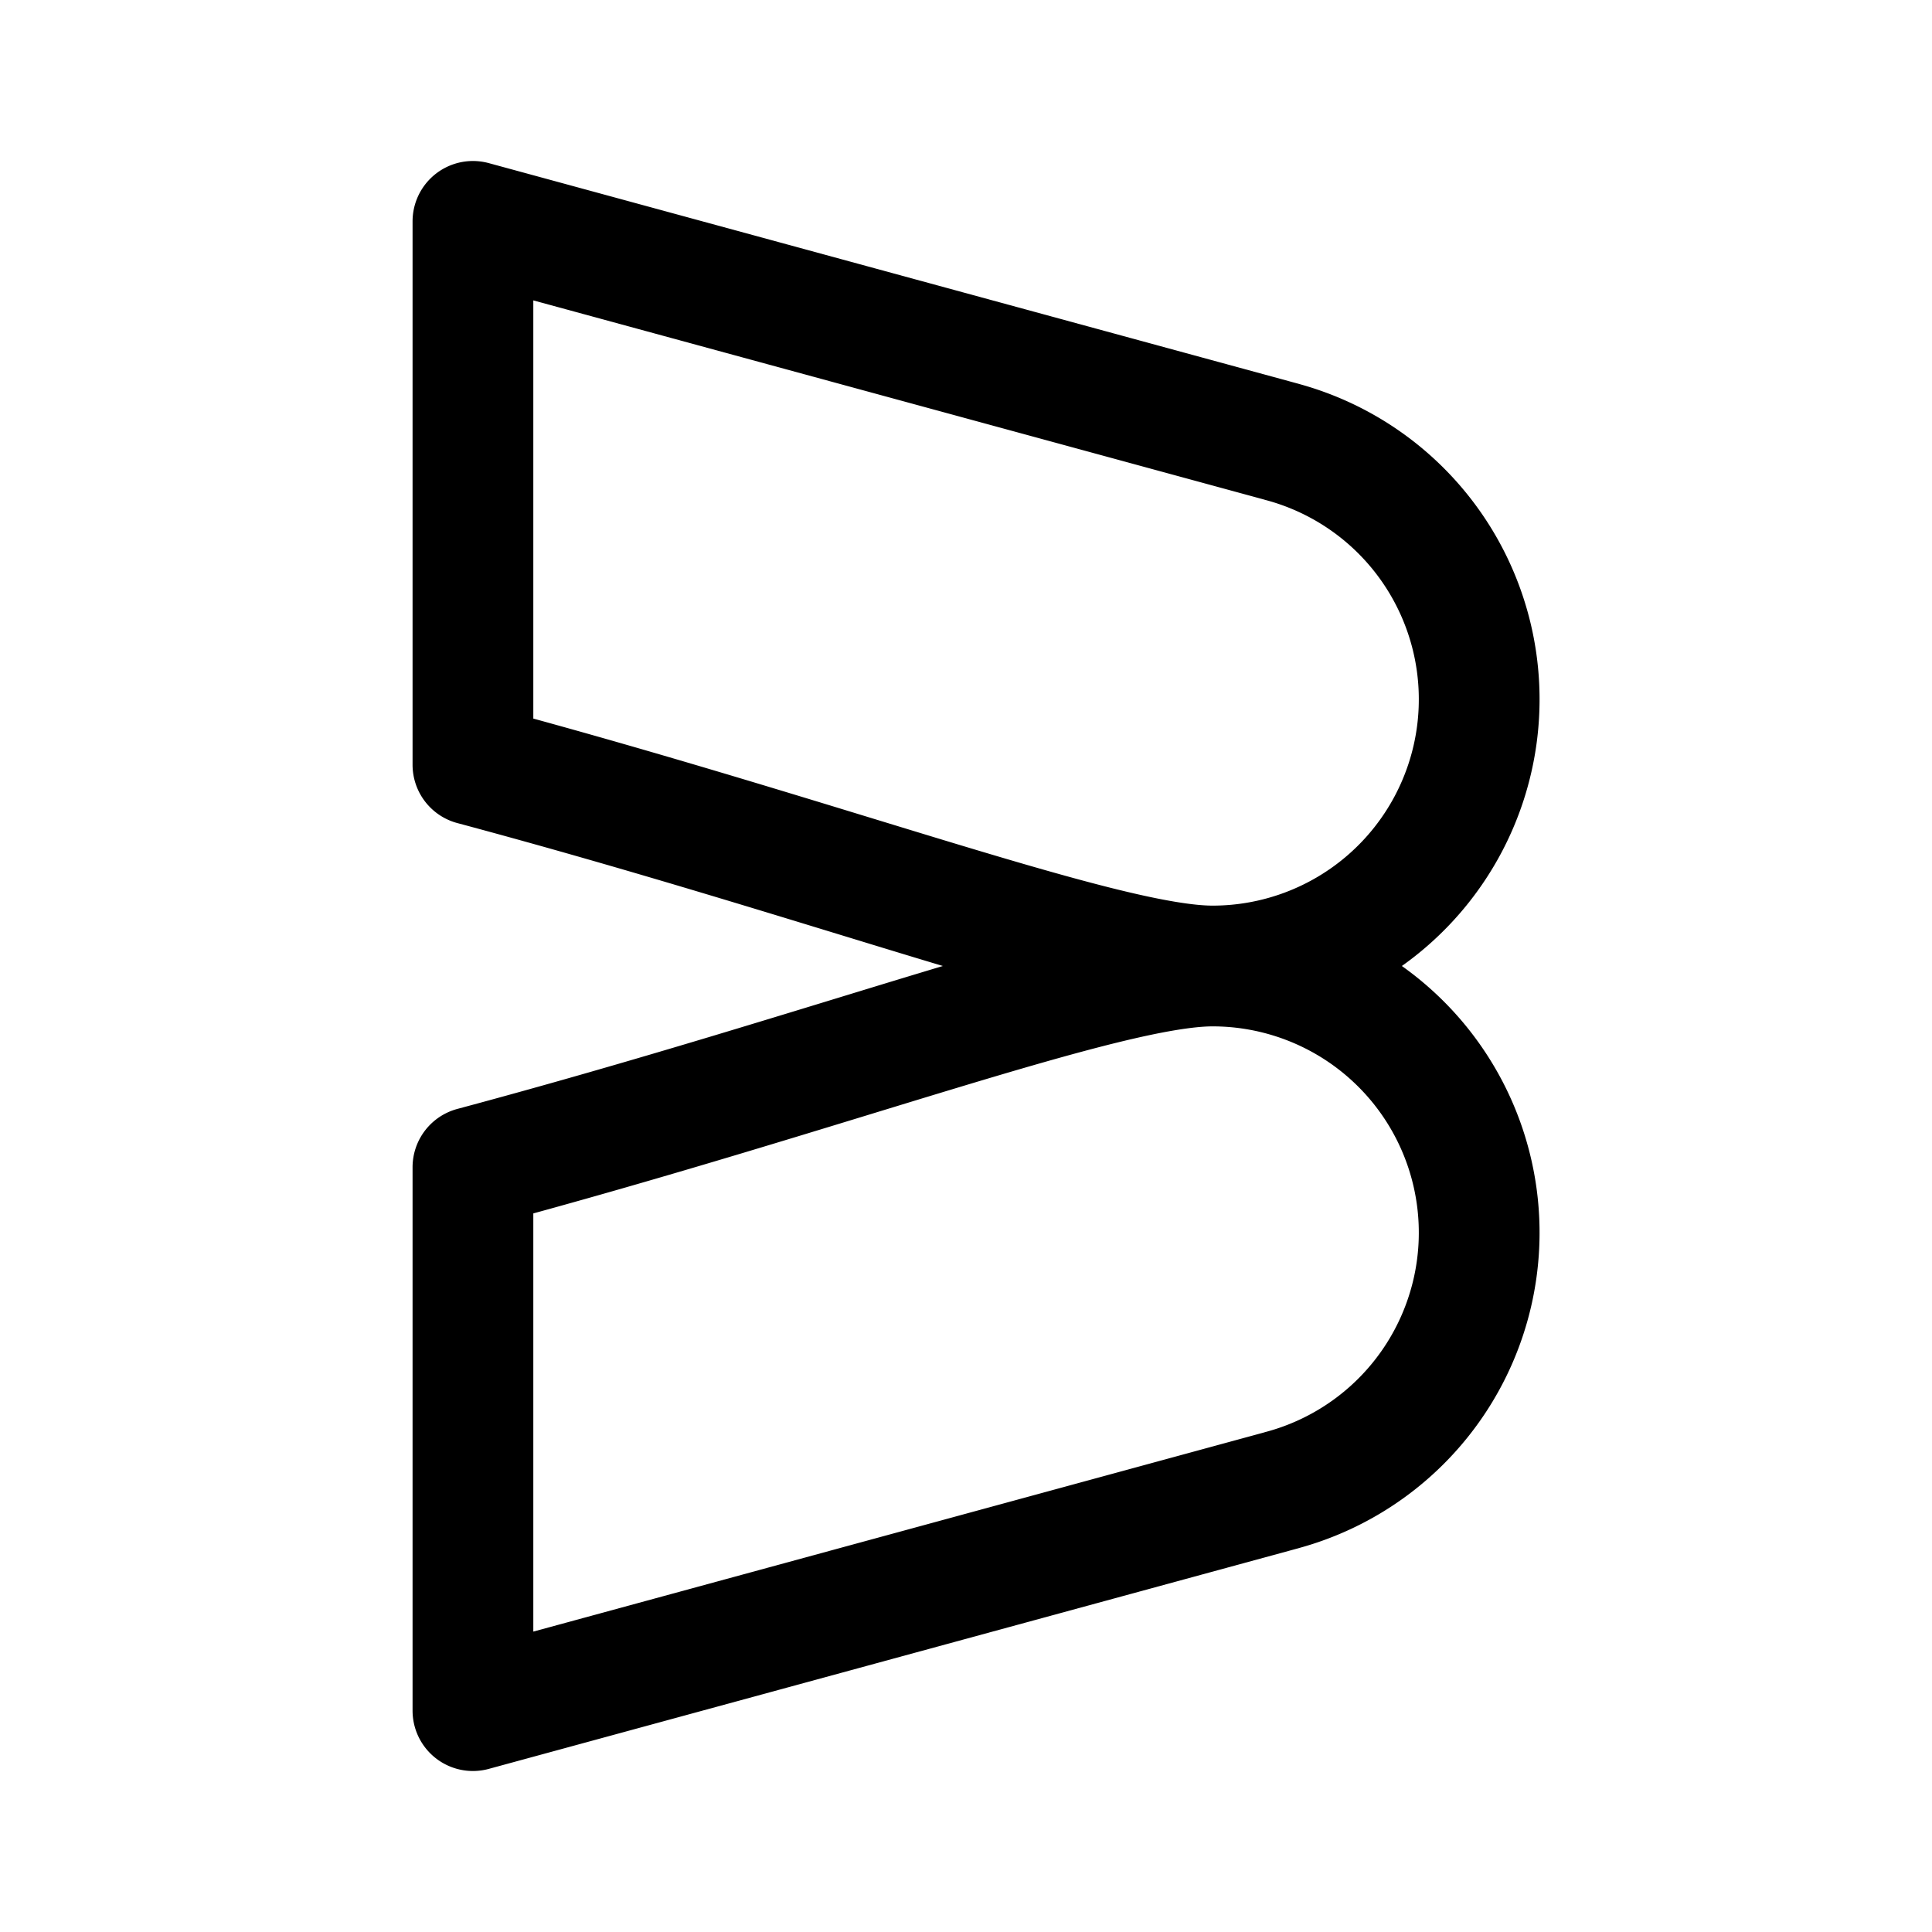 <svg xmlns="http://www.w3.org/2000/svg" width="192" height="192" fill="none"><path stroke="#000" stroke-linecap="round" stroke-linejoin="round" stroke-width="12" d="M127.359 43.903A26.5 26.5 0 0 1 120.5 96C110 96 83 85.646 47 76V22l80.36 21.9m-.001 104.197a26.5 26.5 0 0 0 19.414-29.056A26.5 26.5 0 0 0 120.5 96C110 96 83 106.354 47 116v54l80.36-21.9"/></svg>